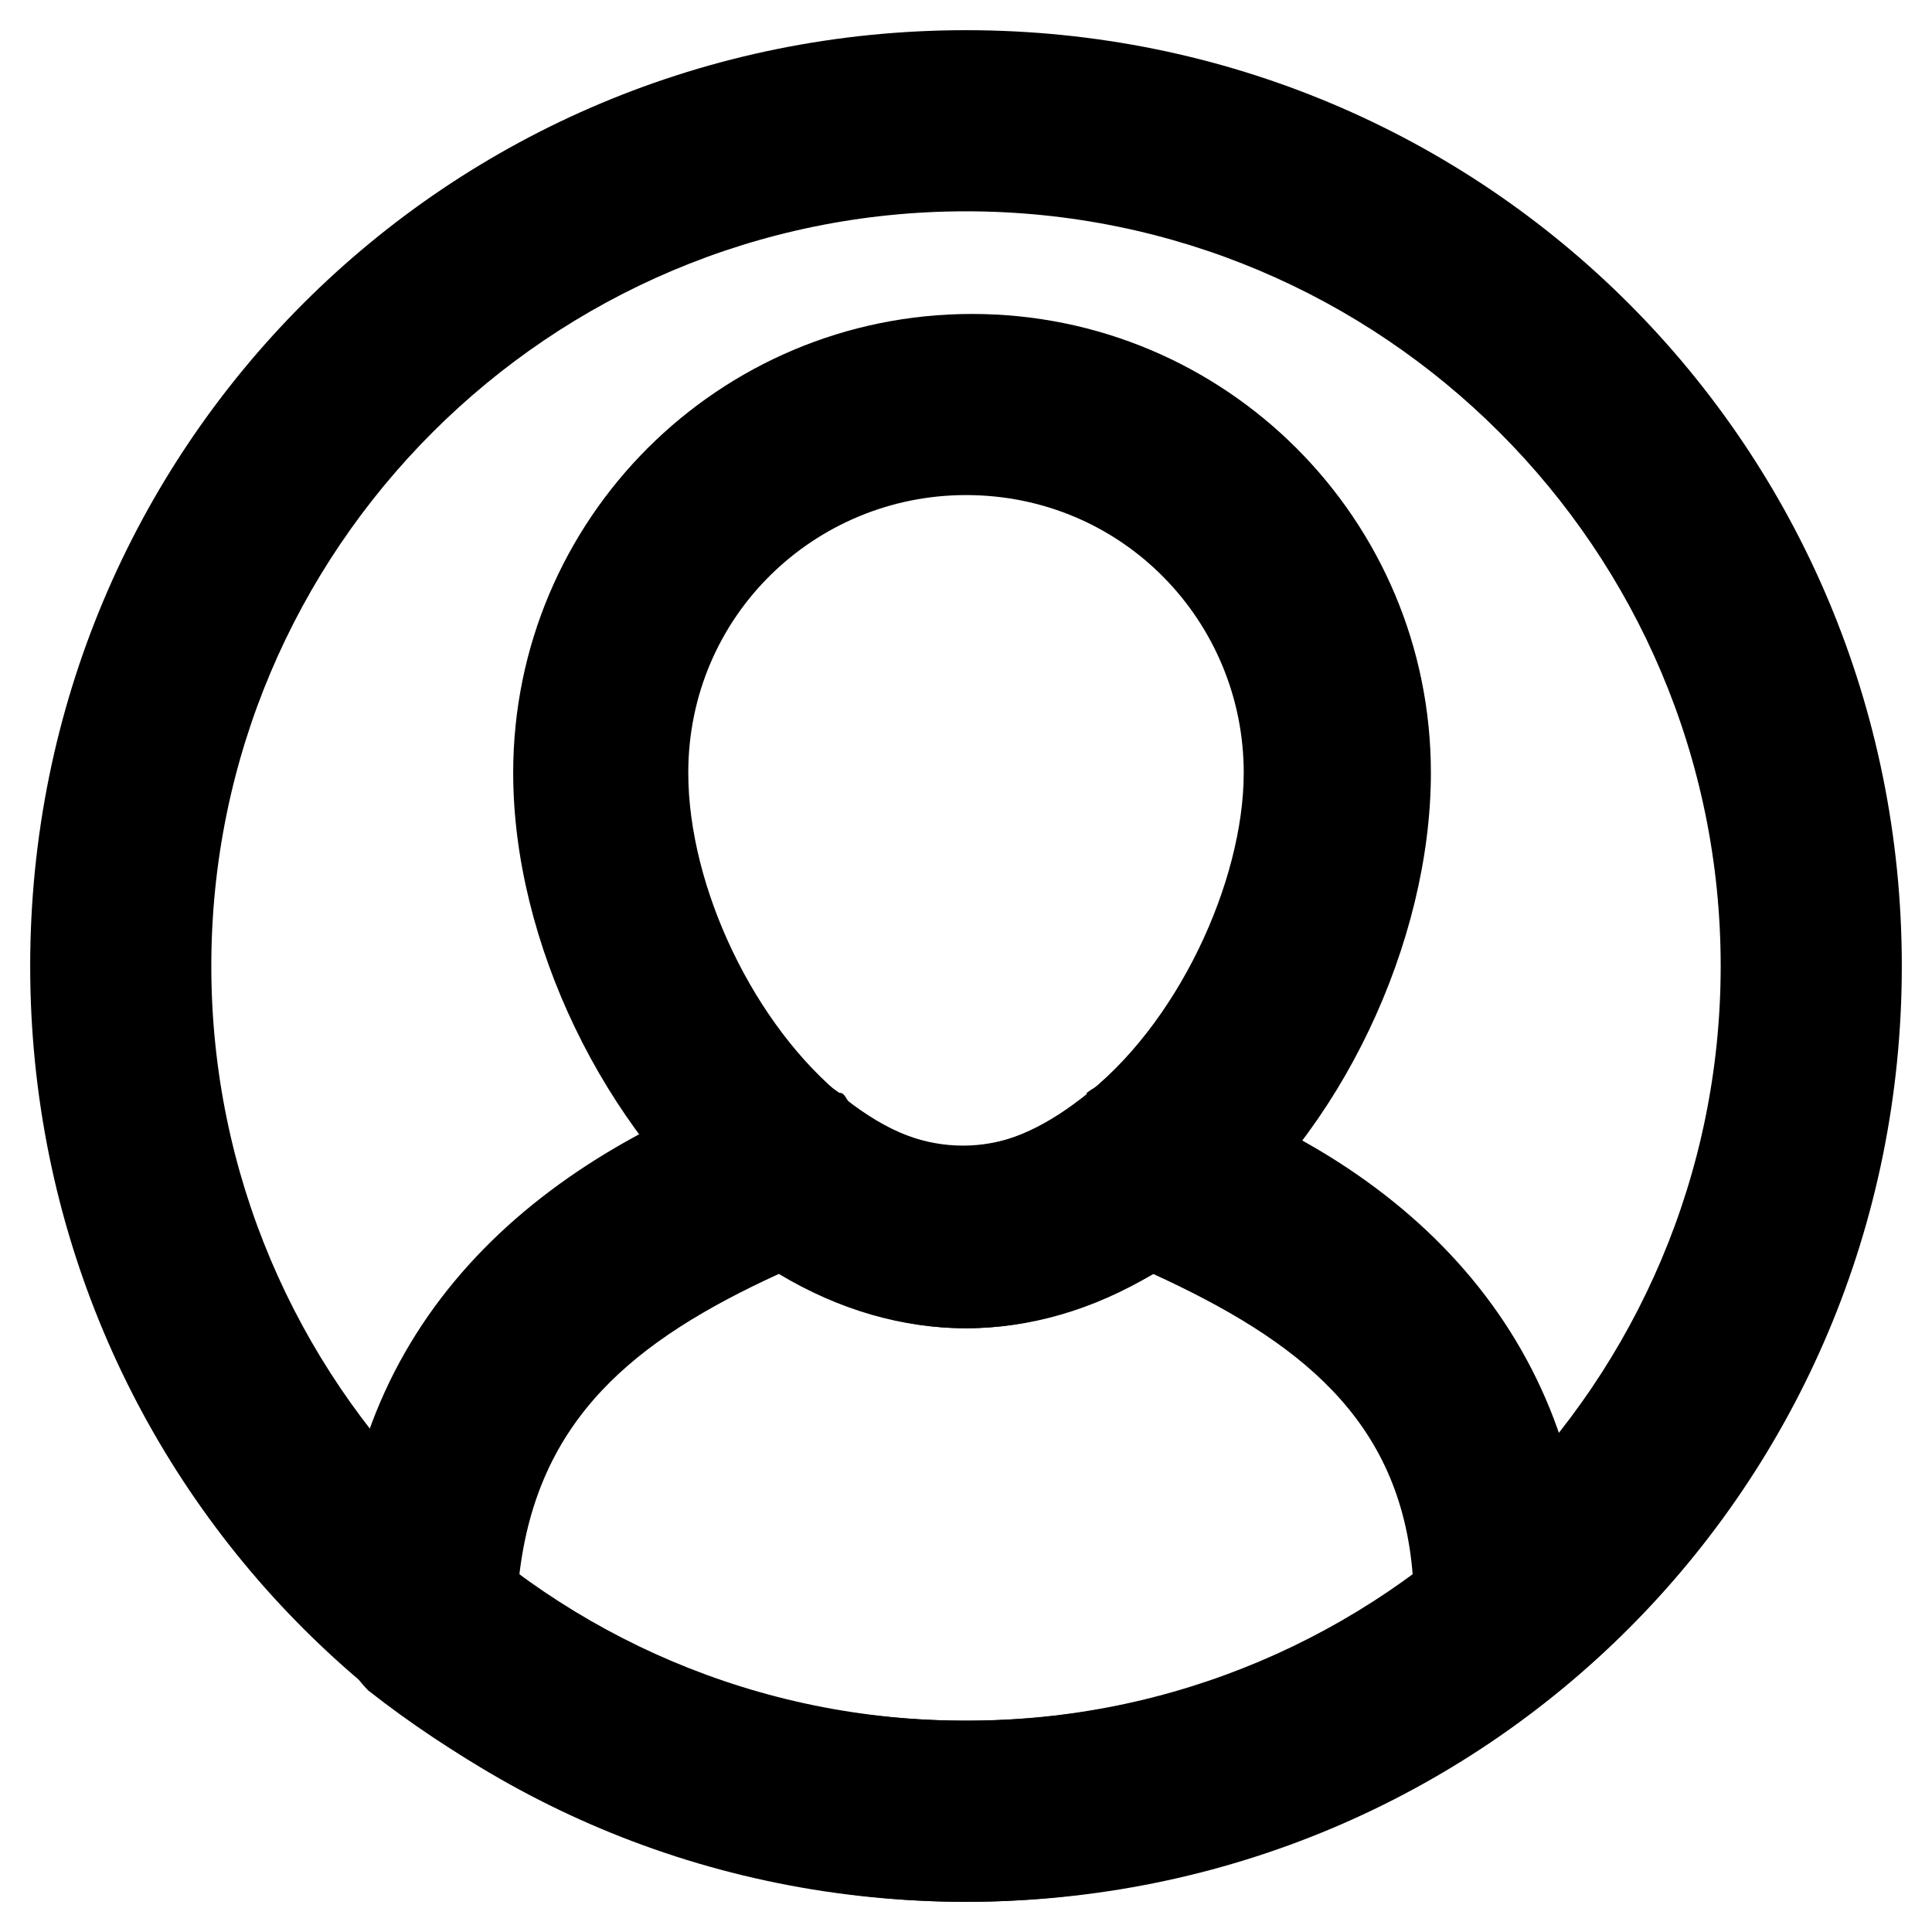 <svg id="icon-user" viewbox="0 0 32 32" width="32" height="32">
	<path d="M16 22c-1.3 0-2.6-.5-3.7-1.4l-.1-.1c-2.2-1.8-3.7-4.9-3.7-7.7 0-4.2 3.4-7.6 7.6-7.6s7.6 3.4 7.6 7.6c0 2.8-1.5 6-3.7 7.7l-.1.1c-1.3.9-2.6 1.4-3.9 1.4zm1.9-3.8l1 1.1-1-1.1c1.6-1.2 2.7-3.6 2.7-5.4 0-2.5-2-4.6-4.6-4.6-2.5 0-4.6 2-4.6 4.6 0 1.9 1.1 4.2 2.6 5.4 1.4 1.1 2.6 1 3.9 0z"/><path d="M16 31.5c-3.6 0-7.1-1.3-9.9-3.5-.3-.3-.5-.7-.5-1.2 0-4.5 2.8-7.4 7-8.9.4-.2.9-.1 1.3.2.1 0 .1.1.2.2 1.2.9 2.5.9 3.7 0 .1-.1.2-.1.2-.2.4-.3.9-.3 1.3-.2 4.2 1.4 7 4.4 7 8.8 0 .4-.2.9-.5 1.2-2.7 2.3-6.2 3.6-9.8 3.6zm-7.4-5.4c2.1 1.6 4.7 2.4 7.4 2.4s5.2-.8 7.4-2.4c-.2-2.6-1.9-3.9-4.3-5-2 1.2-4.2 1.2-6.2 0-2.4 1.1-4 2.4-4.3 5zm16.3.7zm-12.8-6.3z"/><g transform="translate(-624 -576)"><path class="st0" d="M640 604.5c6.9 0 12.5-5.6 12.5-12.5s-5.6-12.5-12.5-12.5-12.5 5.6-12.5 12.5 5.6 12.5 12.5 12.5m0 3c-8.6 0-15.5-6.9-15.5-15.5s6.9-15.5 15.5-15.5 15.5 6.9 15.5 15.5-6.9 15.5-15.5 15.5"/></g>
</svg>
